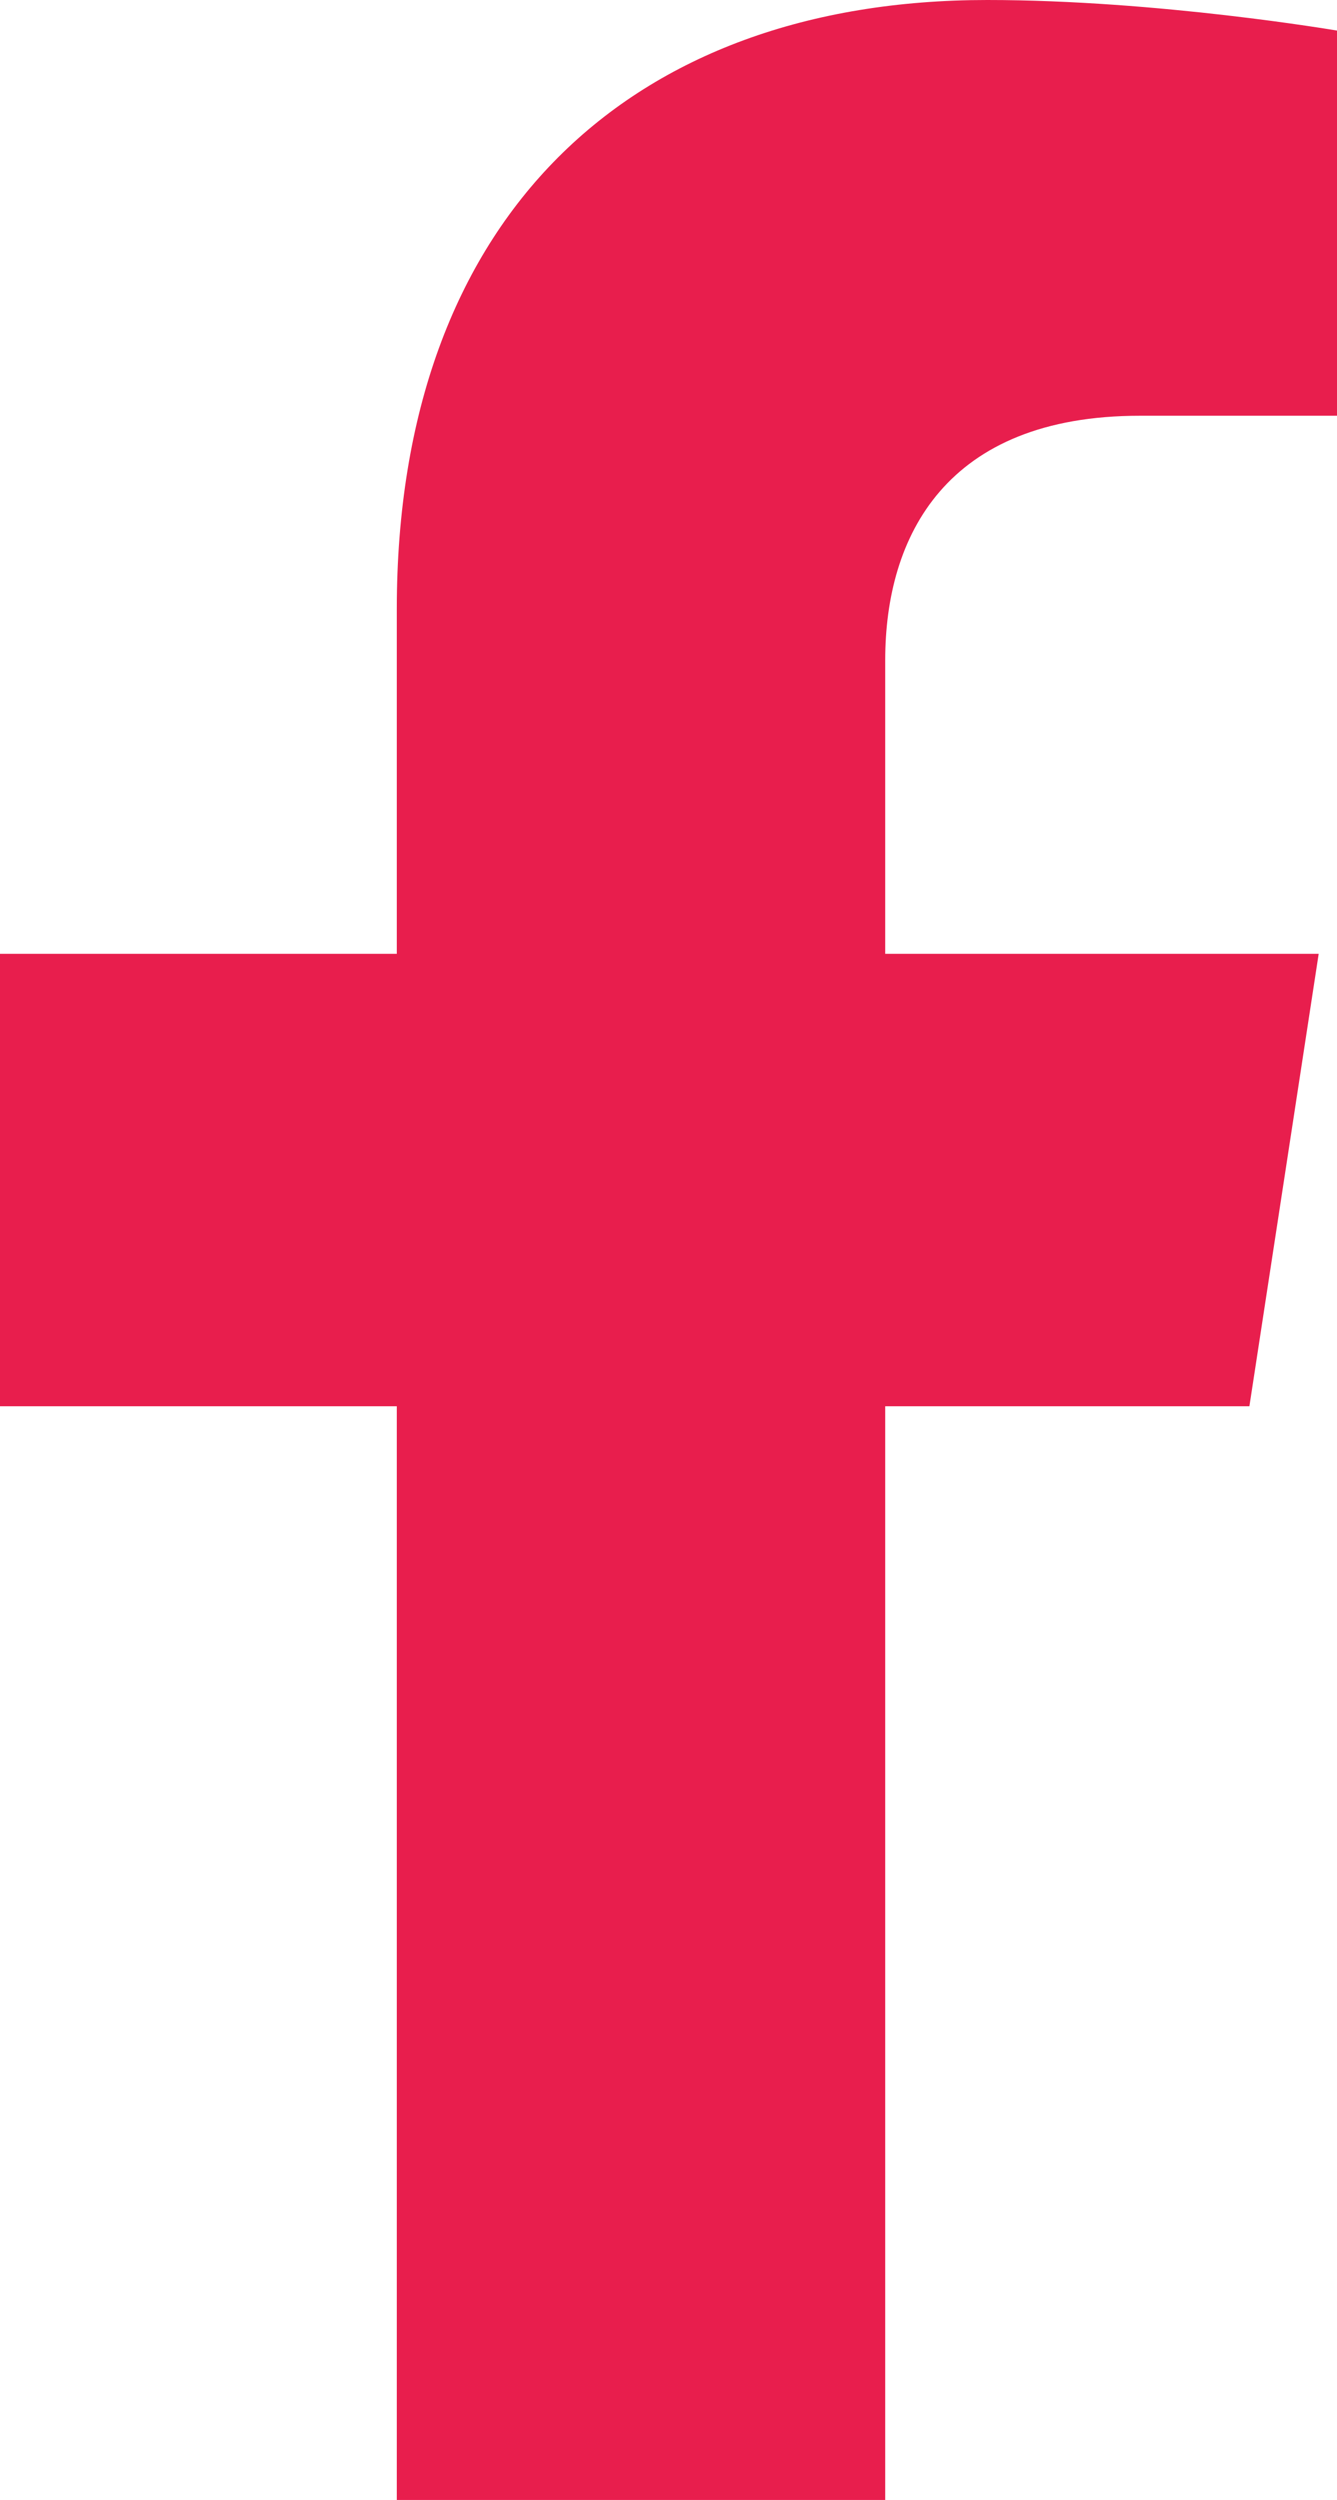<svg width="23" height="43" viewBox="0 0 23 43" fill="none" xmlns="http://www.w3.org/2000/svg">
<path d="M21.493 24.188L22.685 16.406H15.228V11.355C15.228 9.226 16.27 7.151 19.61 7.151H23V0.526C23 0.526 19.924 0 16.982 0C10.841 0 6.826 3.727 6.826 10.475V16.406H0V24.188H6.826V43H15.228V24.188H21.493Z" fill="#E81E4D"/>
</svg>
